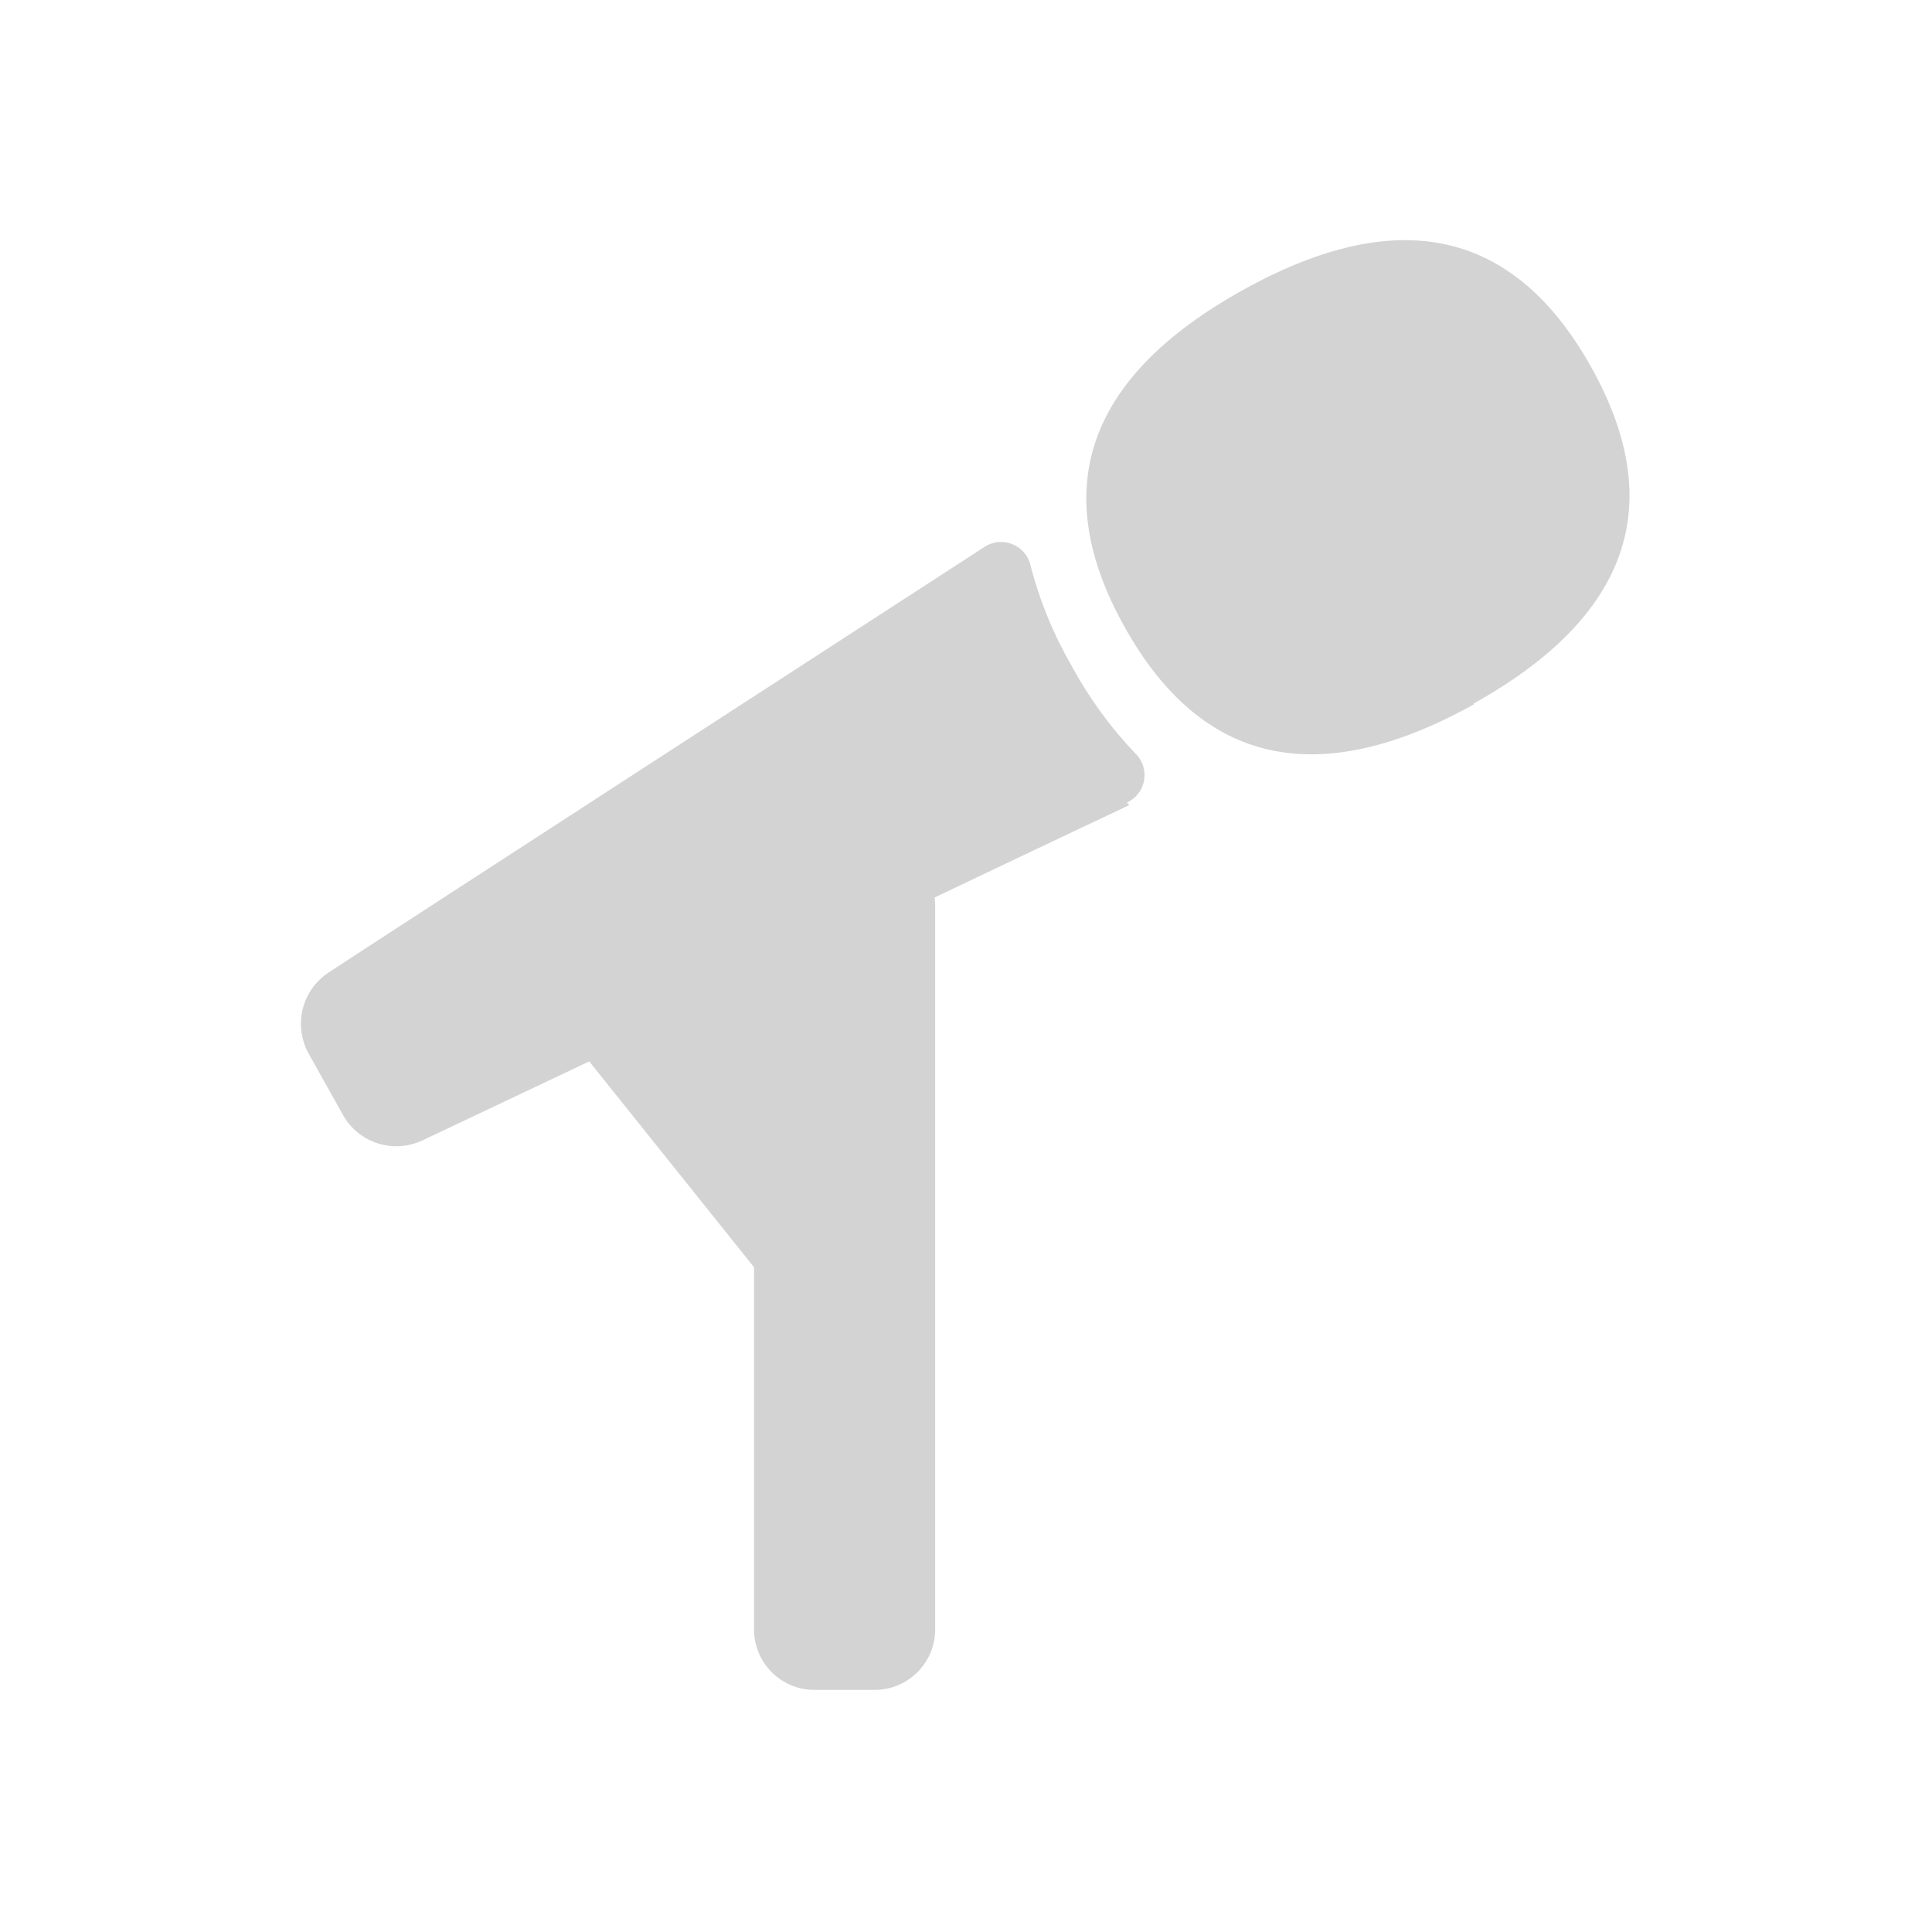 <svg xmlns="http://www.w3.org/2000/svg" viewBox="0 0 64 64">
  <path fill-rule="evenodd" d="M48.83 23.33q-7.74 4.3-11.57-2.55 -3.84-6.85 3.89-11.16 7.73-4.31 11.56 2.54 3.83 6.84-3.9 11.15Zm-11.42 3.34s-2.8 1.32-6.45 3.06h-.001c.01.08.02.16.02.25v24 0c0 1.1-.9 2-2 2h-2v0c-1.11 0-2-.9-2-2v-12l-5.46-6.82c-2.99 1.42-5.24 2.48-5.53 2.62v0c-.97.45-2.11.08-2.63-.85l-1.13-2.02h0c-.52-.93-.24-2.1.65-2.69 .88-.59 21.73-14.1 21.73-14.1v-.001c.47-.31 1.1-.17 1.4.3 .06.1.11.21.13.32v0c.3 1.16.76 2.28 1.36 3.32v0c.57 1.05 1.28 2.03 2.11 2.9v0c.4.39.41 1.03.01 1.43 -.09.08-.19.15-.29.2Z" fill="#D3D3D3"/>
</svg>